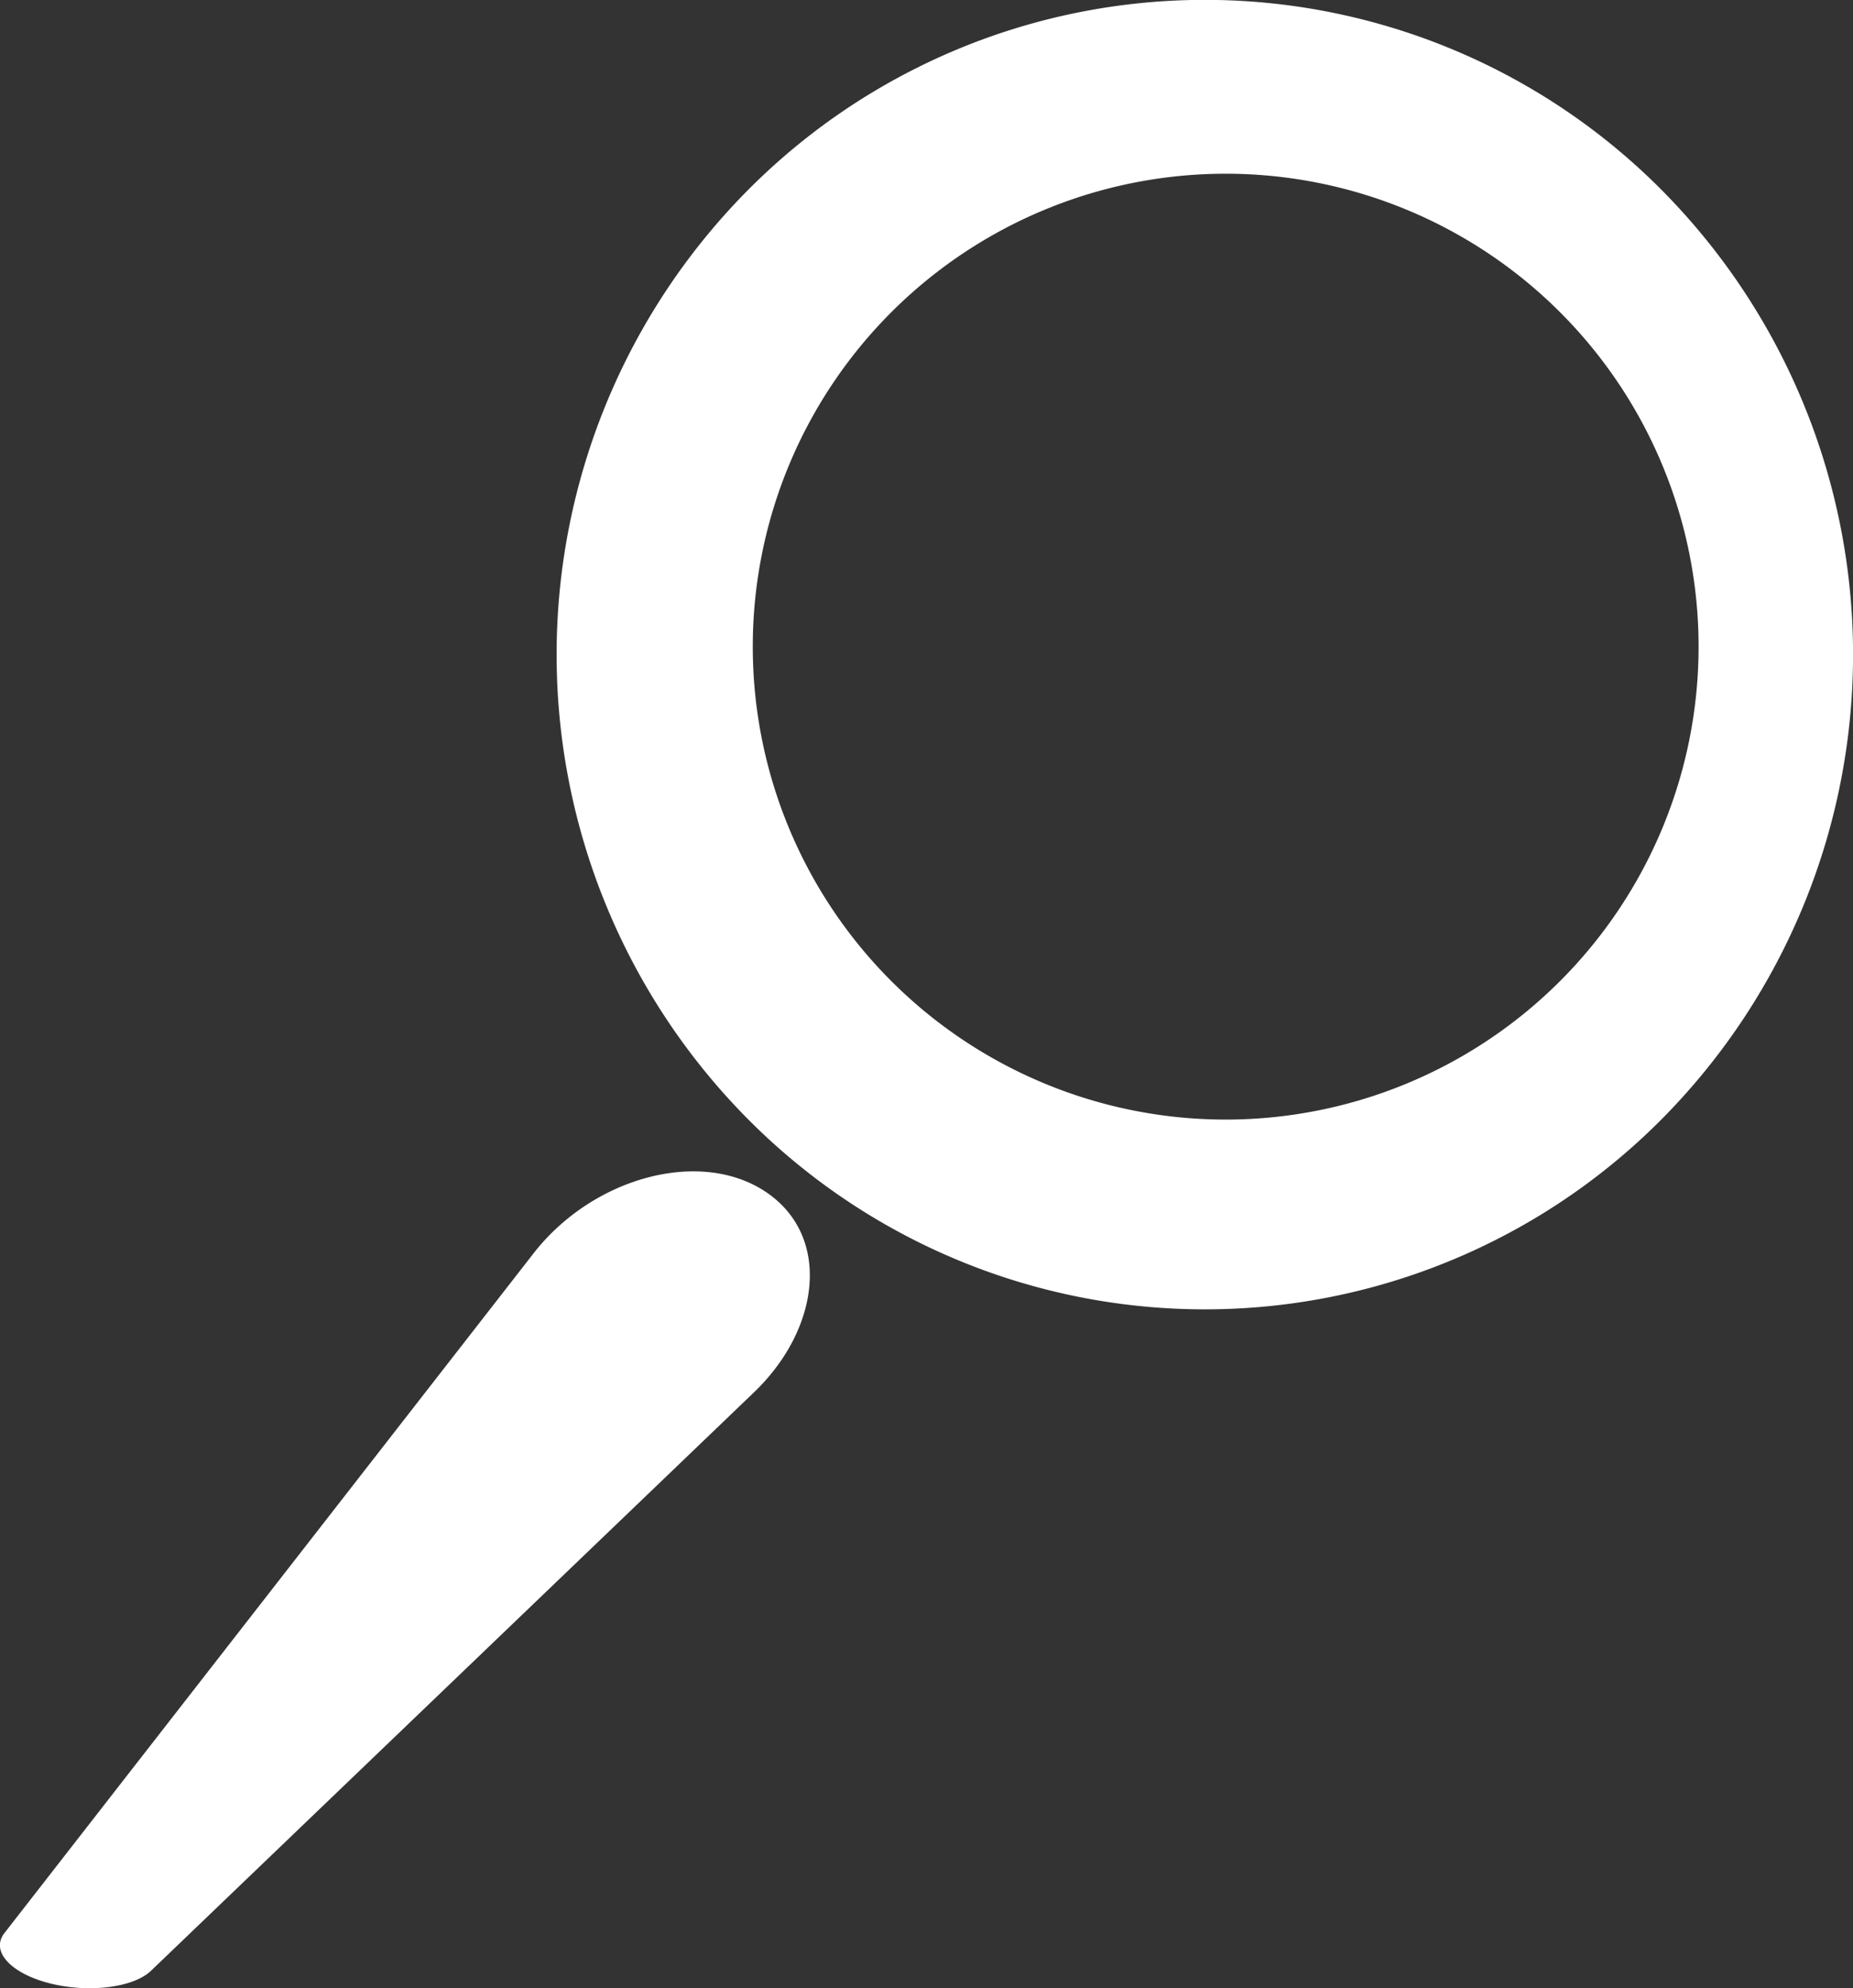 <svg xmlns="http://www.w3.org/2000/svg" width="96" height="103" viewBox="0 0 96 103">
  <rect x="0" y="0" width="96" height="103" fill="#333333" stroke="none"/>
<defs>
    <style>
      .cls-1 {
        fill: #fff;
        fill-rule: evenodd;
      }
    </style>
  </defs>
  <path id="Rounded_Rectangle_1_copy" data-name="Rounded Rectangle 1 copy" class="cls-1" d="M5190.17,812.927a34.17,34.17,0,0,1,0,47.97,33.356,33.356,0,0,1-47.5,0,34.17,34.17,0,0,1,0-47.97A33.358,33.358,0,0,1,5190.17,812.927Zm-46.29,51.964c3.16,2.323,2.57,6.985-.81,10.232L5111.82,905.1c-0.91.864-3.18,1.15-5.17,0.665-2.05-.5-3.17-1.66-2.42-2.623l27.41-35.209C5134.78,863.9,5140.51,862.415,5143.88,864.891ZM5167.5,812a24.5,24.5,0,1,1-24.5,24.5A24.5,24.5,0,0,1,5167.5,812Z" transform="translate(-5104 -803)"/>
</svg>
